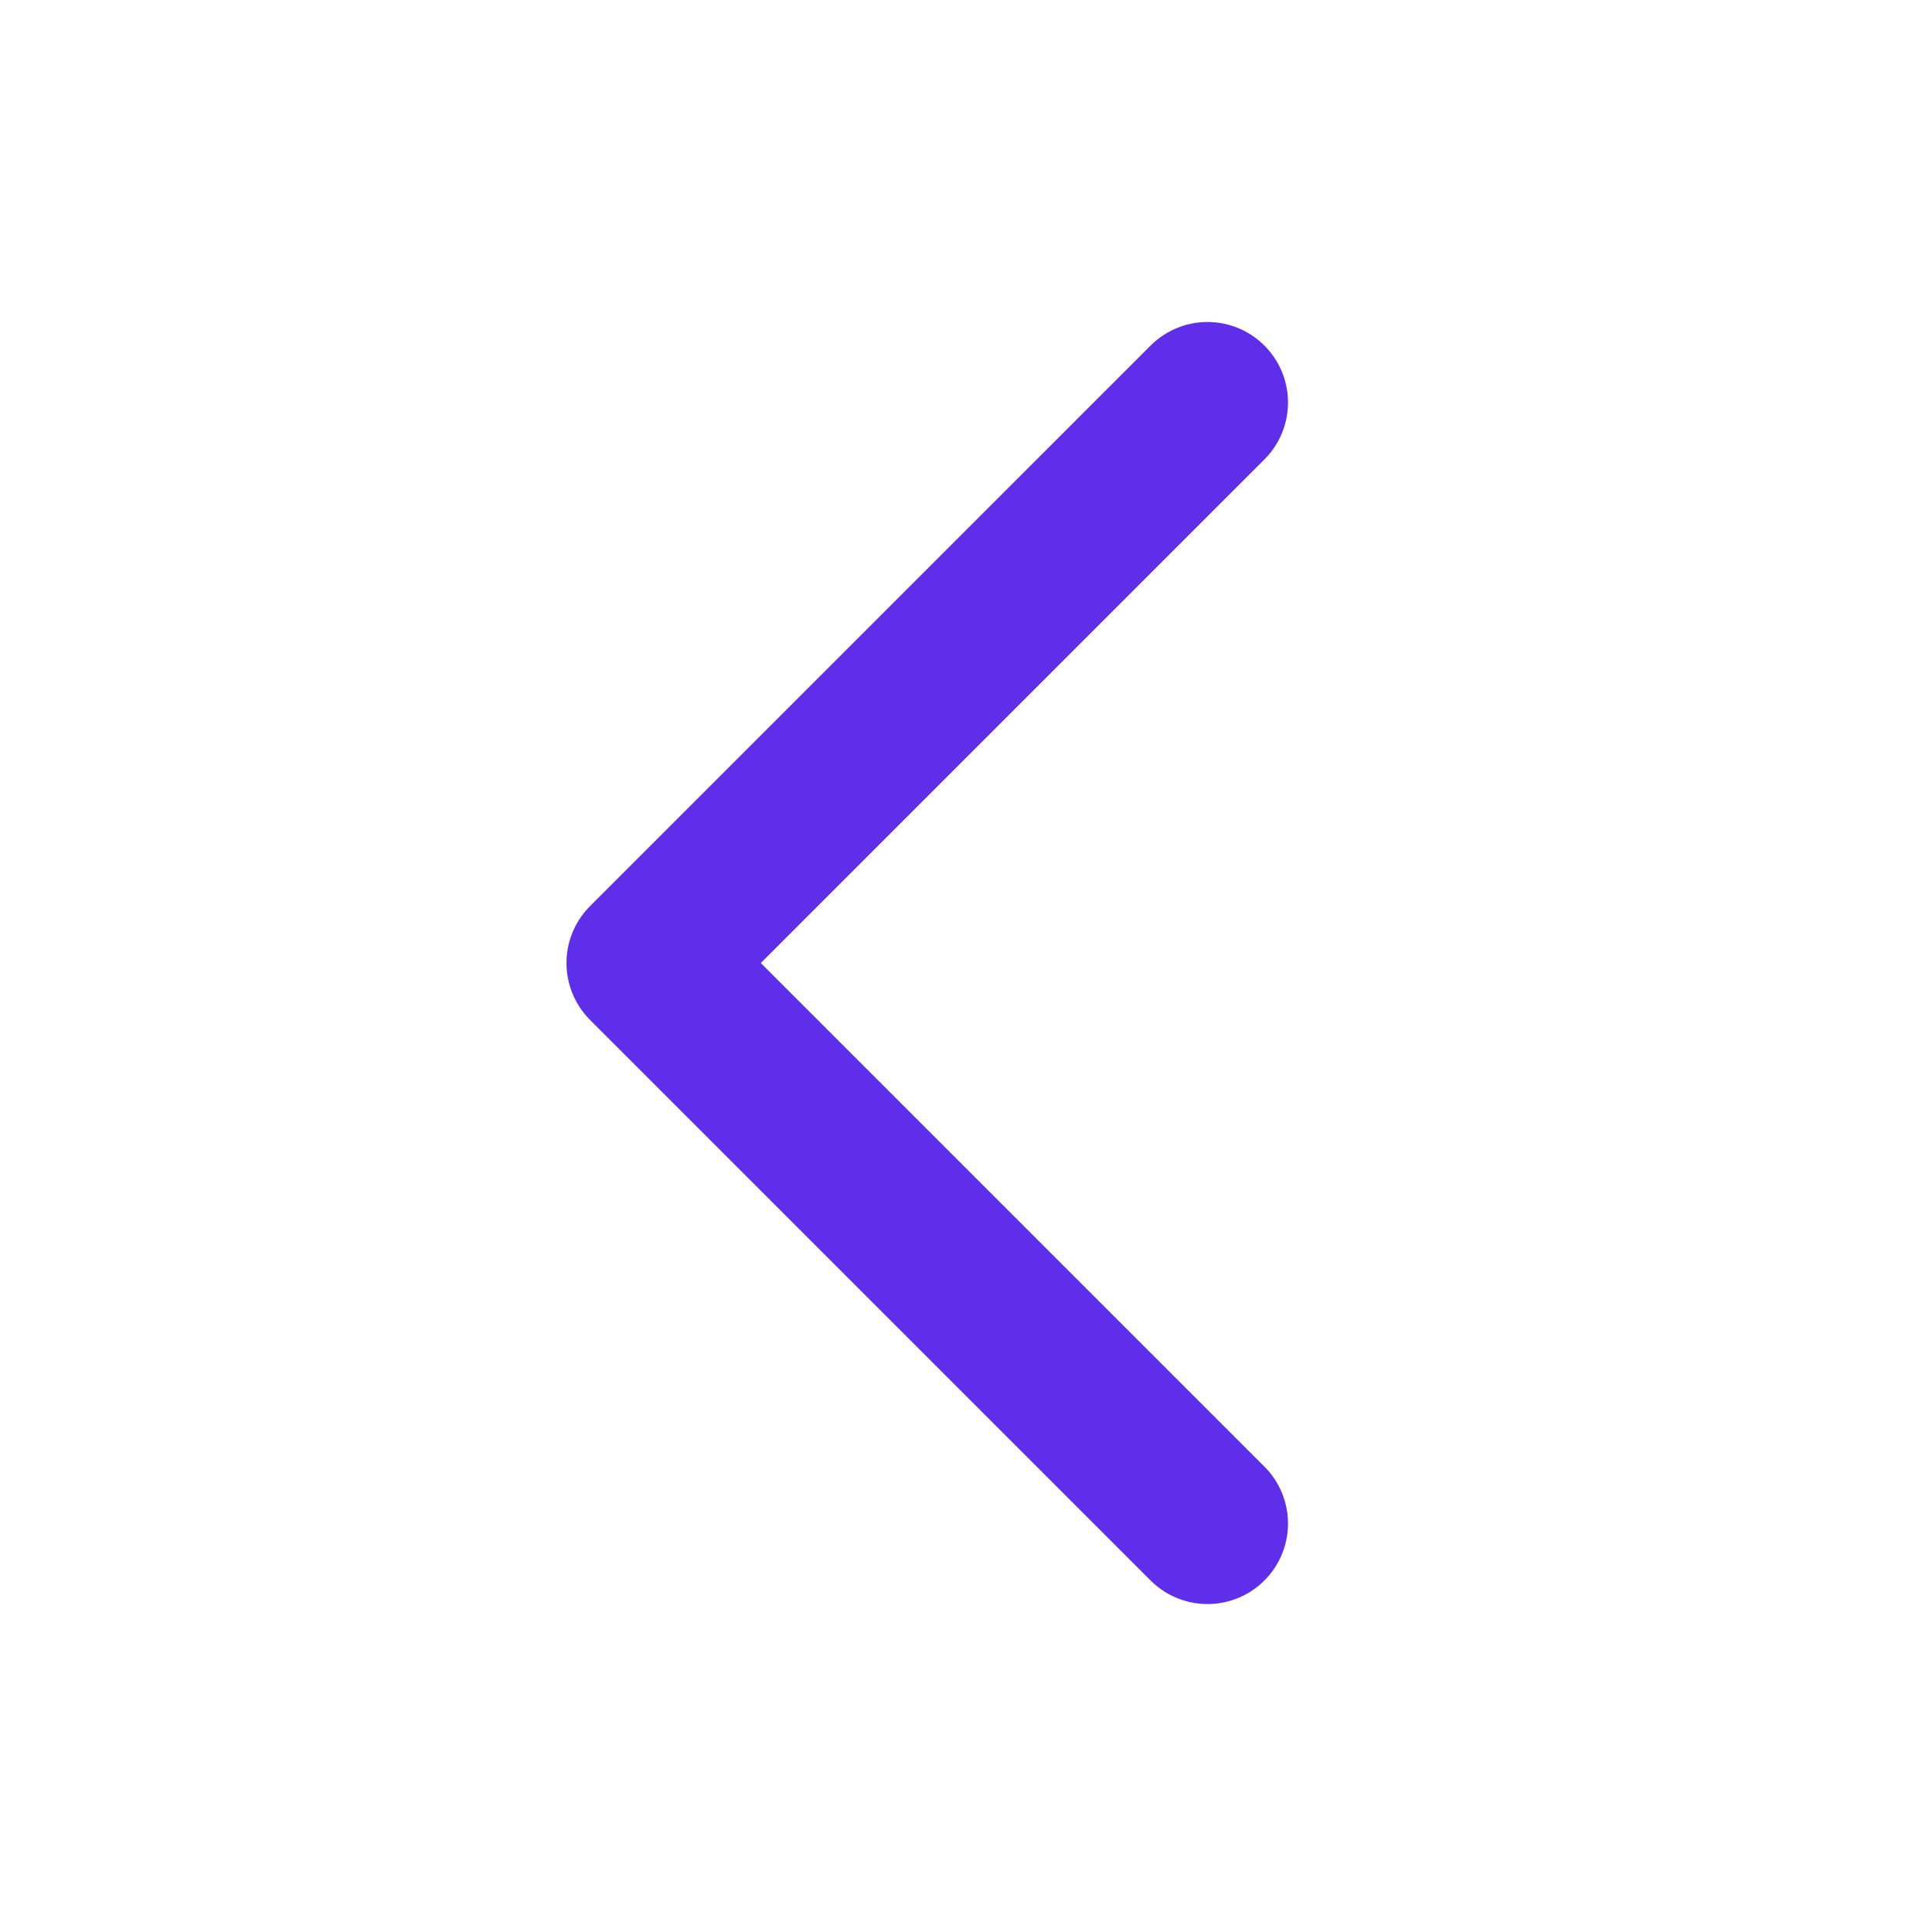 <svg width="24" height="24" viewBox="0 0 24 24" fill="none" xmlns="http://www.w3.org/2000/svg">
<path d="M15 5L8.037 11.963L15 18.926" stroke="#5F2EEA" stroke-width="2" stroke-linecap="round" stroke-linejoin="round"/>
</svg>
